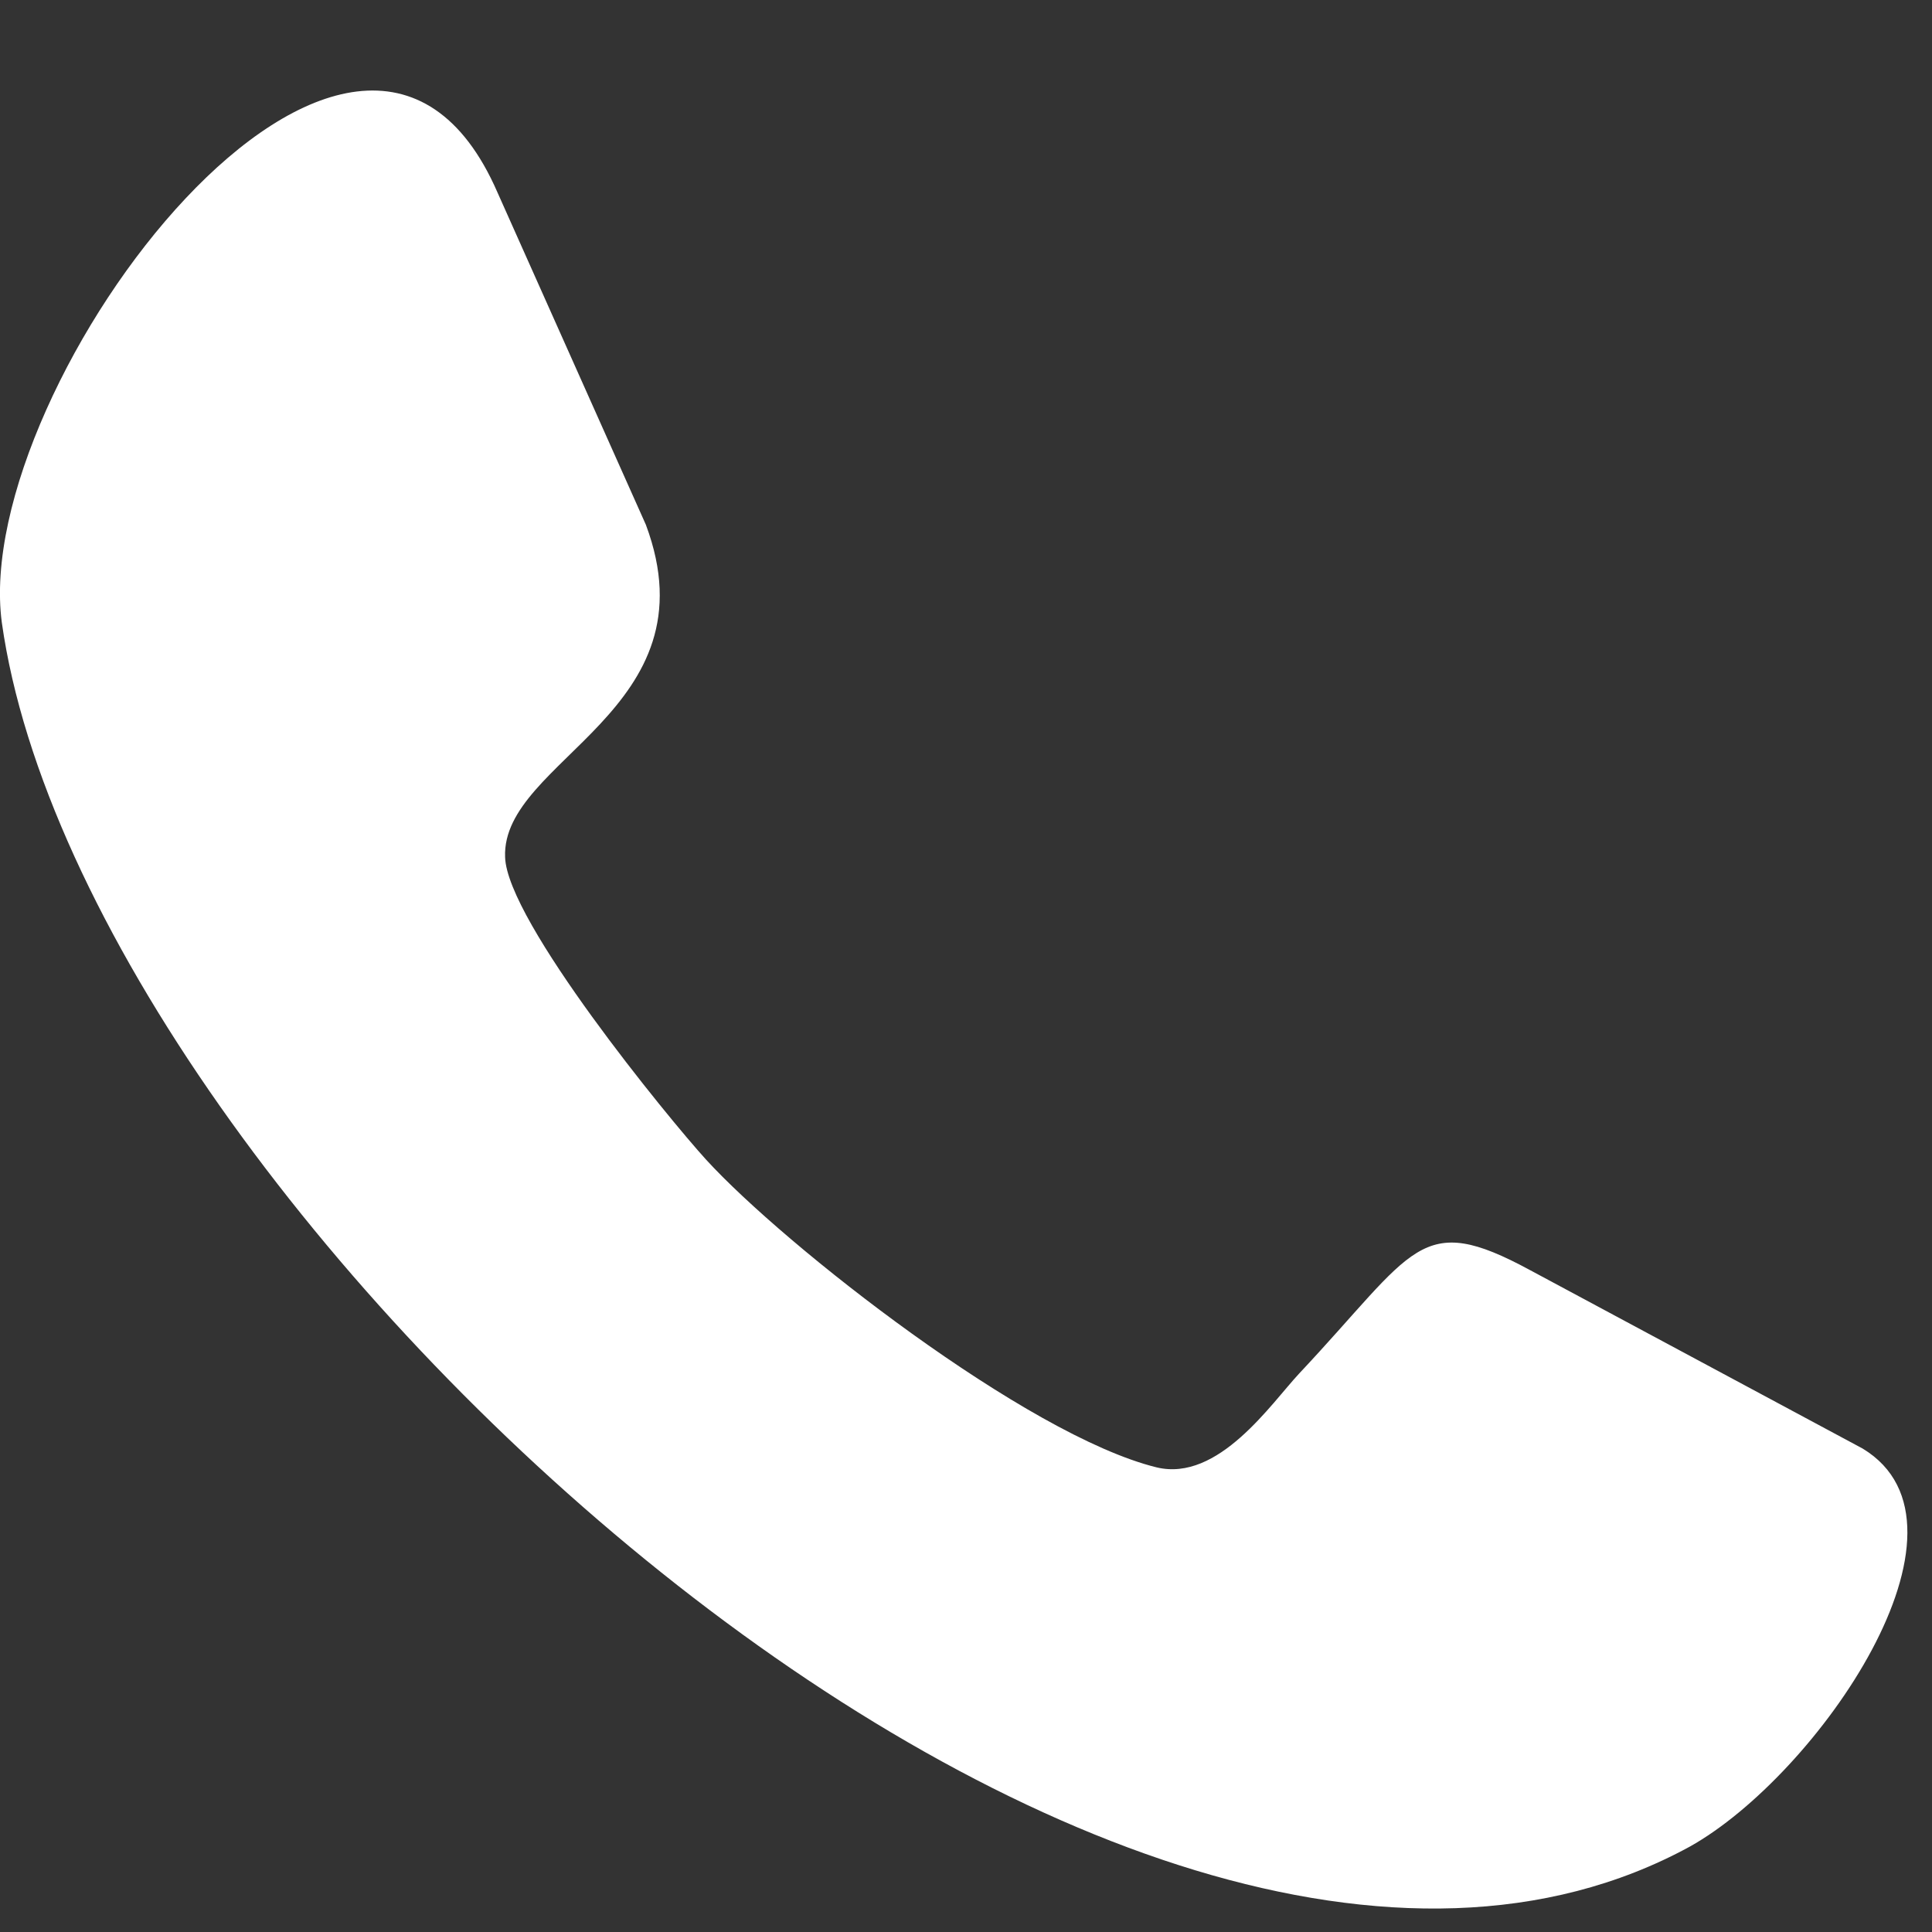 <svg width="16" height="16" viewBox="0 0 16 16" fill="none" xmlns="http://www.w3.org/2000/svg">
<rect x="0" y="0" width="16" height="16" fill="#333333" stroke="none"/>
<path d="M15.425 11.996L12.672 10.519C11.755 10.022 11.724 10.348 10.76 11.374C10.527 11.623 10.091 12.276 9.578 12.152C8.505 11.888 6.499 10.317 5.846 9.602C5.535 9.26 4.198 7.627 4.183 7.098C4.151 6.29 5.924 5.886 5.349 4.346L4.12 1.594C2.97 -1.049 -0.249 3.18 0.015 5.155C0.7 10.022 9.236 17.89 13.994 15.293C15.052 14.702 16.482 12.634 15.425 11.996Z" fill="white"/>
</svg>
